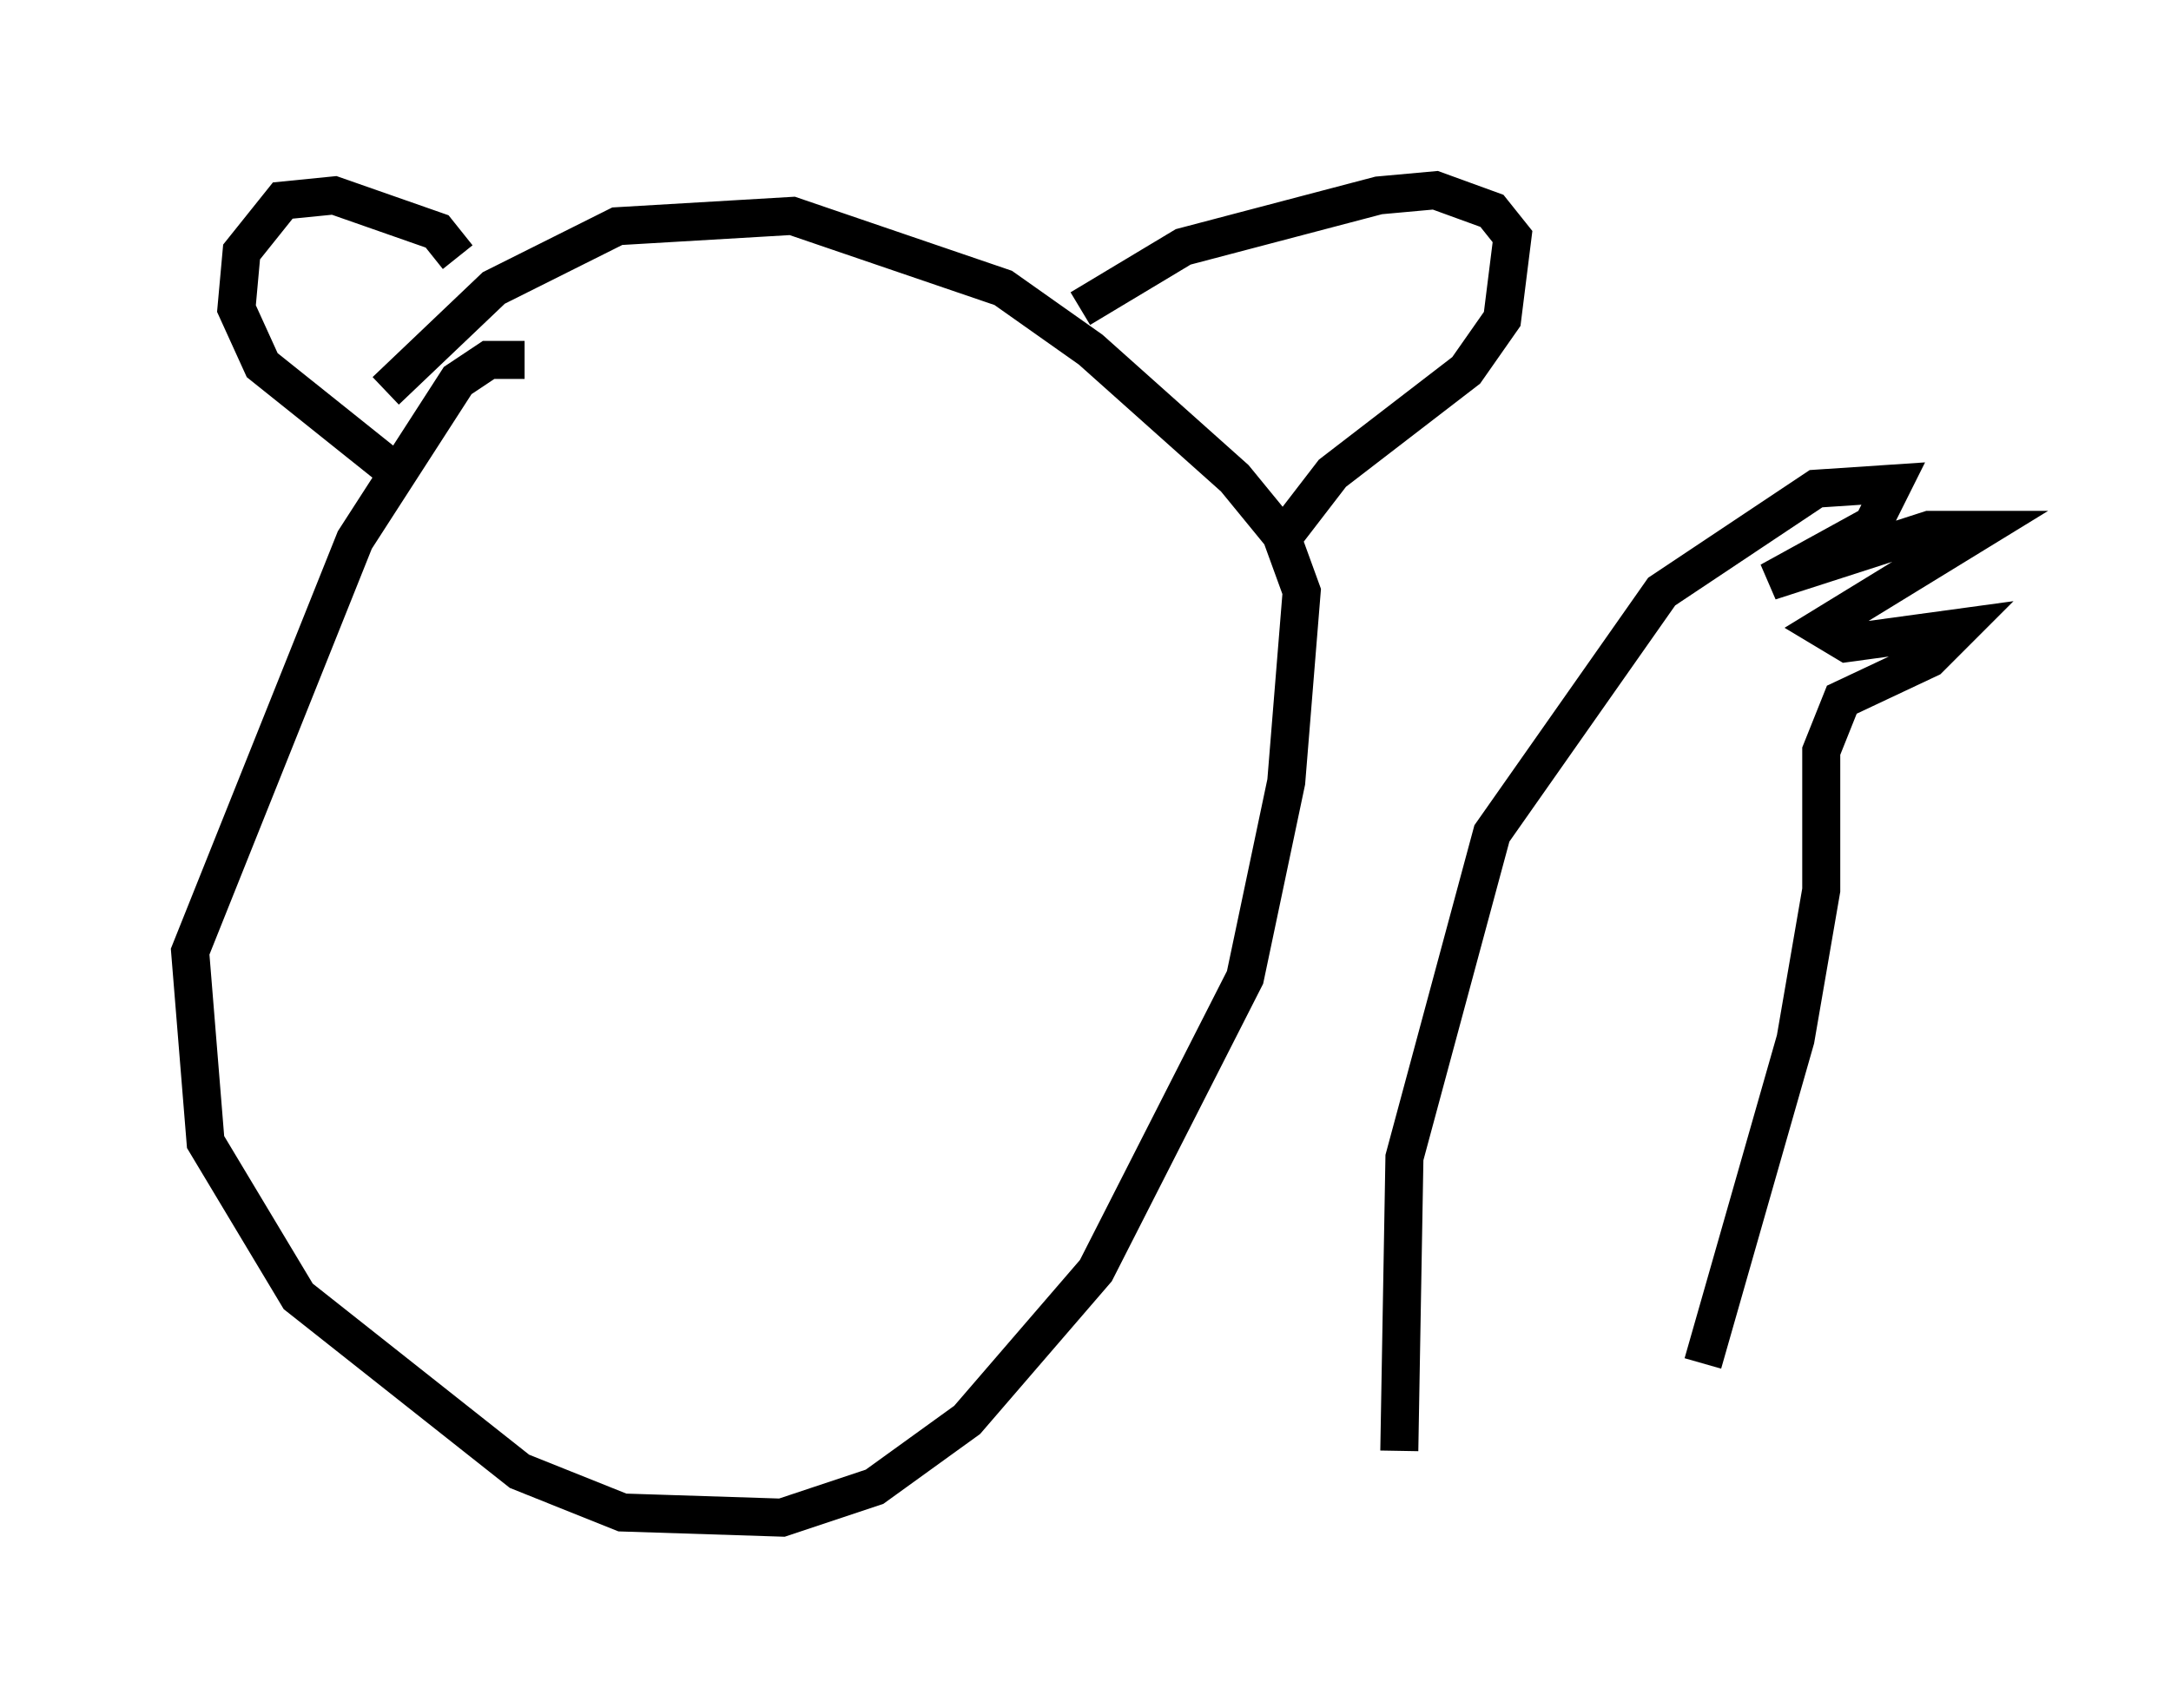 <?xml version="1.0" encoding="utf-8" ?>
<svg baseProfile="full" height="44.912" version="1.1" width="57.09" xmlns="http://www.w3.org/2000/svg" xmlns:ev="http://www.w3.org/2001/xml-events" xmlns:xlink="http://www.w3.org/1999/xlink"><defs /><rect fill="white" height="44.912" width="57.09" x="0" y="0" /><path d="M16.637, 11.766 m-2.842, -2.3 l-0.947, 0.0 -0.812, 0.541 l-2.706, 4.195 -4.33, 10.825 l0.406, 5.007 2.436, 4.059 l5.819, 4.601 2.706, 1.083 l4.195, 0.135 2.436, -0.812 l2.436, -1.759 3.383, -3.924 l3.924, -7.713 1.083, -5.142 l0.406, -5.007 -0.541, -1.488 l-1.218, -1.488 -3.789, -3.383 l-2.3, -1.624 -5.548, -1.894 l-4.601, 0.271 -3.248, 1.624 l-2.842, 2.706 m0.135, 2.03 l-3.383, -2.706 -0.677, -1.488 l0.135, -1.488 1.083, -1.353 l1.353, -0.135 2.706, 0.947 l0.541, 0.677 m16.373, 1.353 l2.706, -1.624 5.142, -1.353 l1.488, -0.135 1.488, 0.541 l0.541, 0.677 -0.271, 2.165 l-0.947, 1.353 -3.518, 2.706 l-1.353, 1.759 m3.112, 23.951 l0.135, -7.713 2.3, -8.525 l4.465, -6.36 4.059, -2.706 l2.03, -0.135 -0.541, 1.083 l-2.706, 1.488 4.195, -1.353 l1.353, 0.0 -4.195, 2.571 l0.677, 0.406 2.977, -0.406 l-0.812, 0.812 -2.3, 1.083 l-0.541, 1.353 0.0, 3.654 l-0.677, 3.924 -2.436, 8.525 " fill="none" stroke="black" stroke-width="1" /></svg>